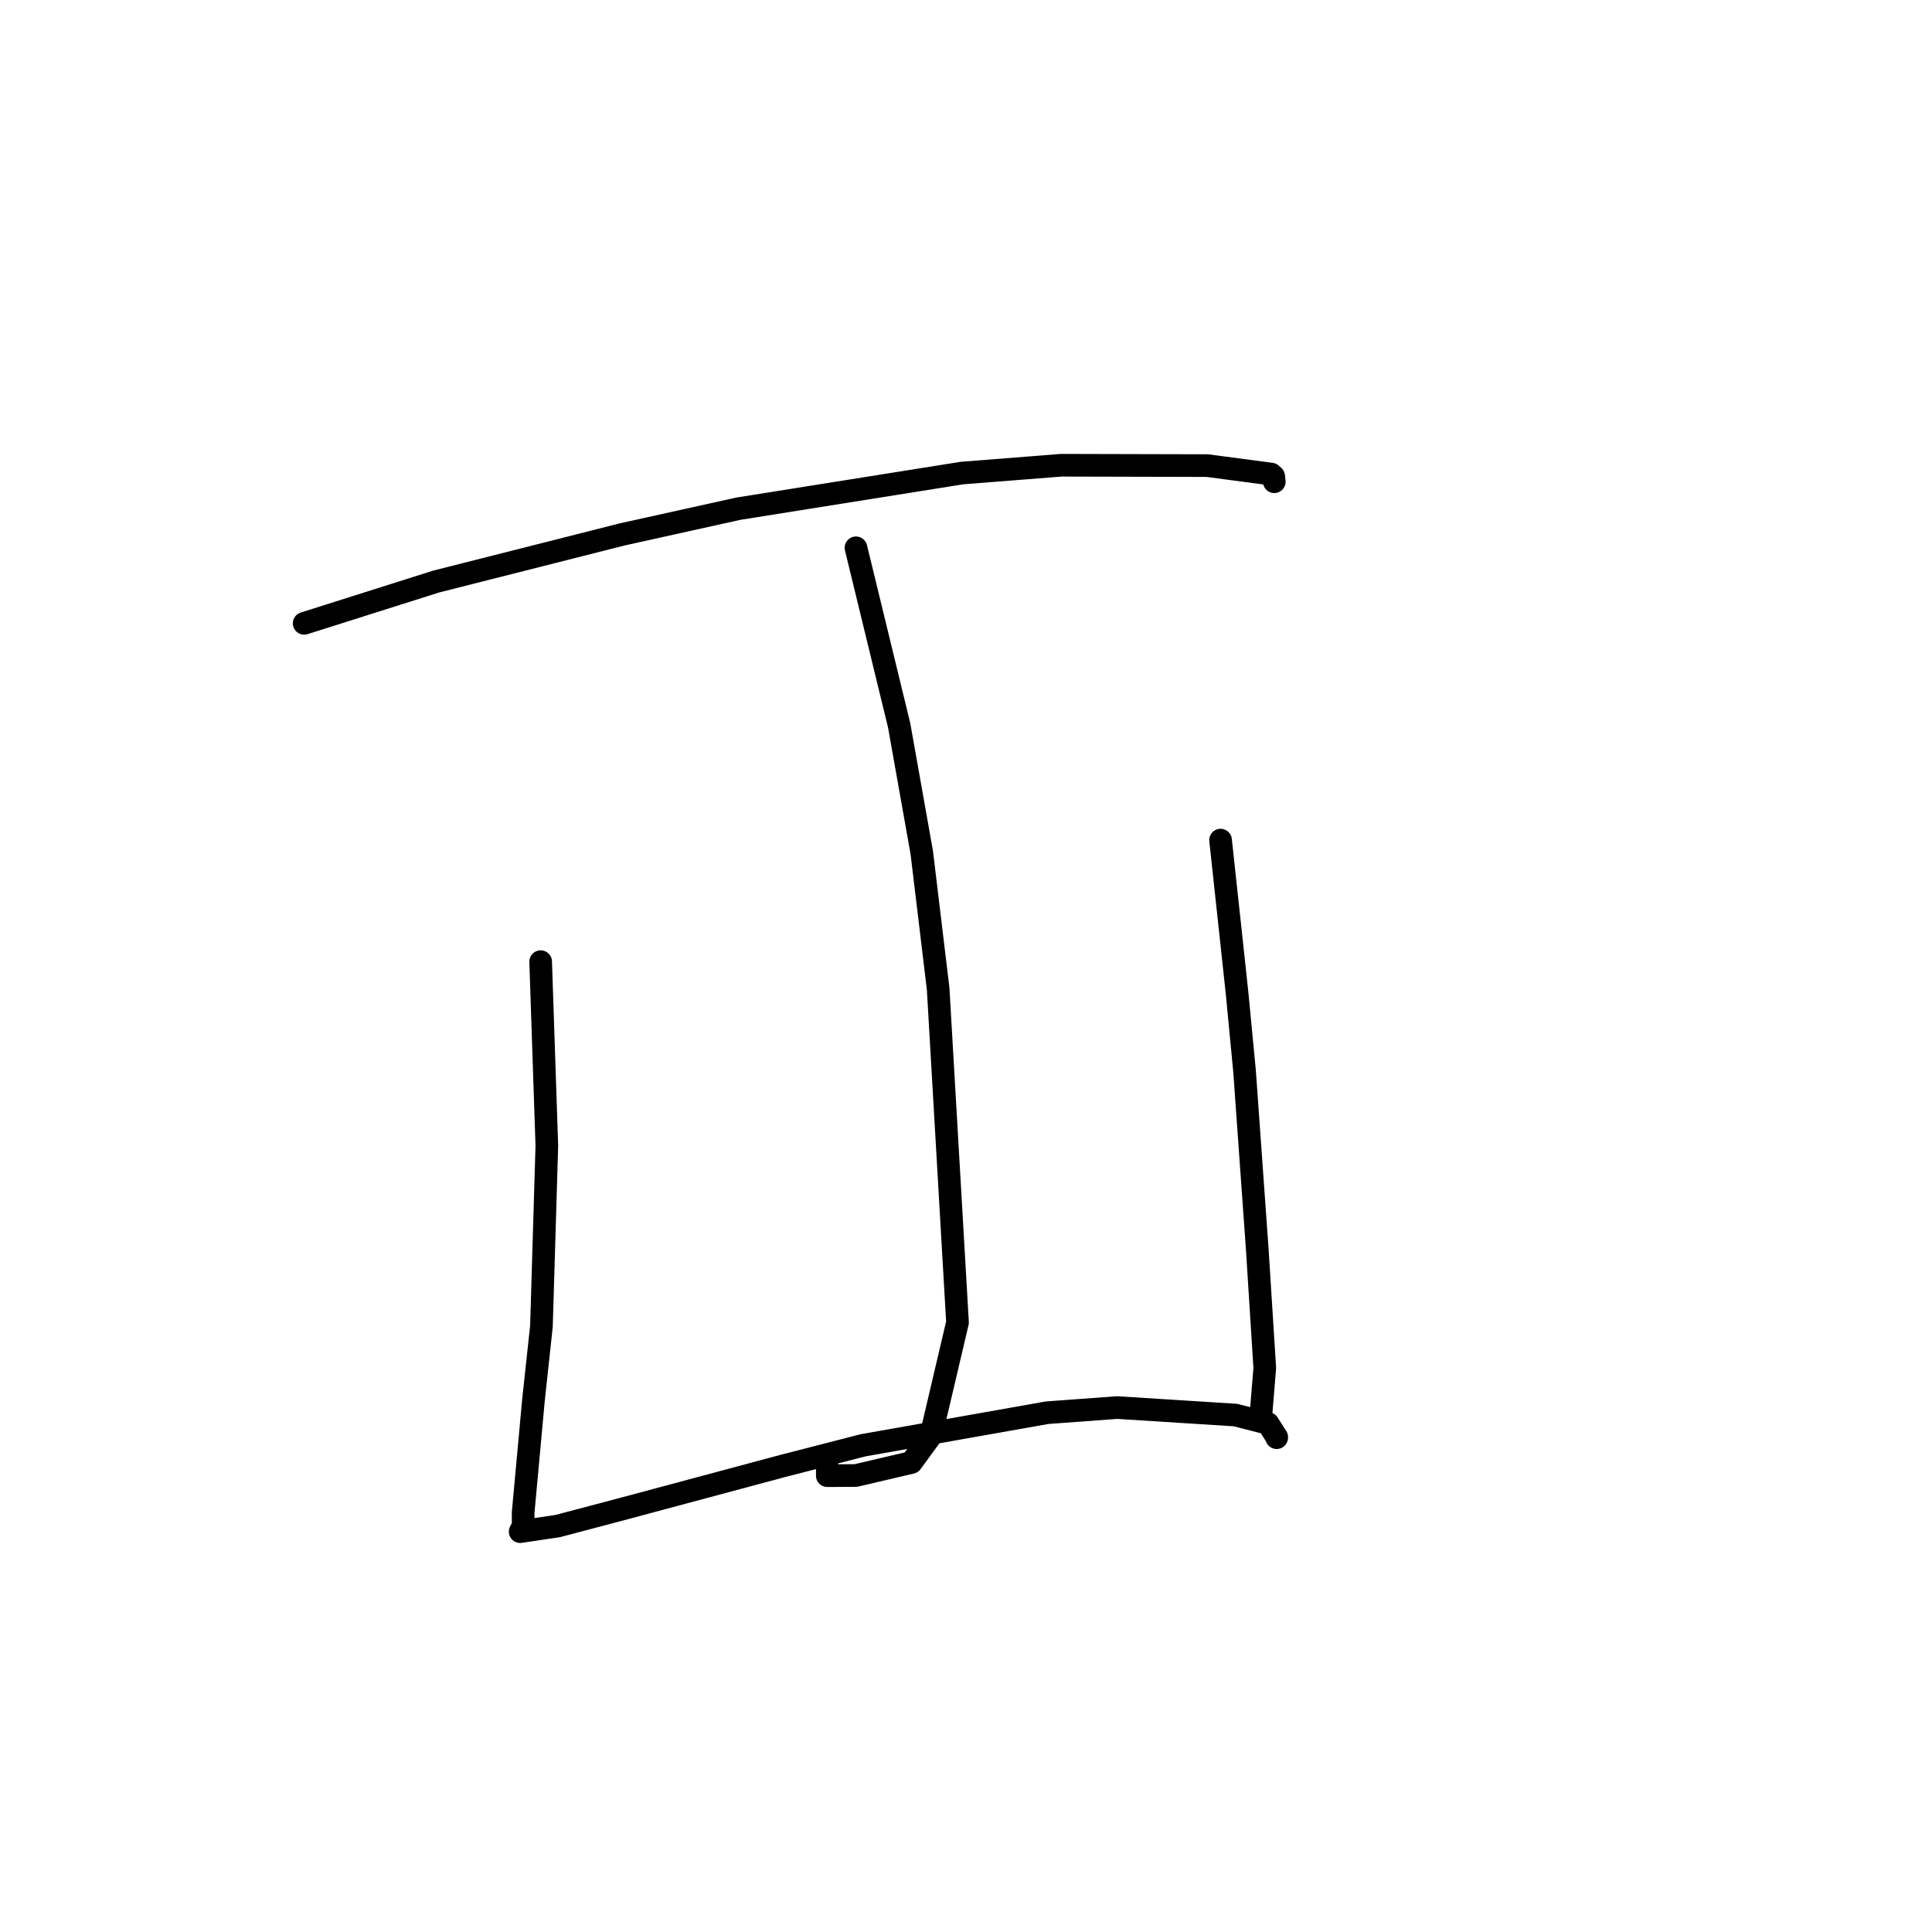 <?xml version="1.0" standalone="no"?>
    <svg width="256" height="256" xmlns="http://www.w3.org/2000/svg" version="1.1">
    <polyline stroke="black" stroke-width="3" stroke-linecap="round" fill="transparent" stroke-linejoin="round" points="40.304 82.596 57.802 77.056 82.432 70.815 97.82 67.408 127.46 62.684 140.609 61.647 159.97 61.696 168.443 62.816 168.772 63.111 168.846 63.819 168.847 63.831 " />
        <polyline stroke="black" stroke-width="3" stroke-linecap="round" fill="transparent" stroke-linejoin="round" points="113.421 72.586 119.145 96.126 122.142 112.987 124.311 131.037 126.876 175.229 123.346 190.251 120.767 193.786 113.418 195.511 109.621 195.534 109.629 194.403 " />
        <polyline stroke="black" stroke-width="3" stroke-linecap="round" fill="transparent" stroke-linejoin="round" points="71.64 127.424 72.459 151.824 71.744 175.72 70.679 185.603 69.318 200.442 69.326 202.19 68.941 202.919 68.931 202.939 68.924 202.951 73.896 202.211 82.317 199.987 103.65 194.264 114.353 191.511 138.751 187.192 148.033 186.509 163.702 187.502 168.01 188.607 169.176 190.431 169.166 190.486 169.164 190.501 " />
        <polyline stroke="black" stroke-width="3" stroke-linecap="round" fill="transparent" stroke-linejoin="round" points="161.731 111.32 163.912 131.528 164.907 141.901 166.6 165.628 167.589 181.258 167.08 187.447 167.029 188.065 " />
        </svg>